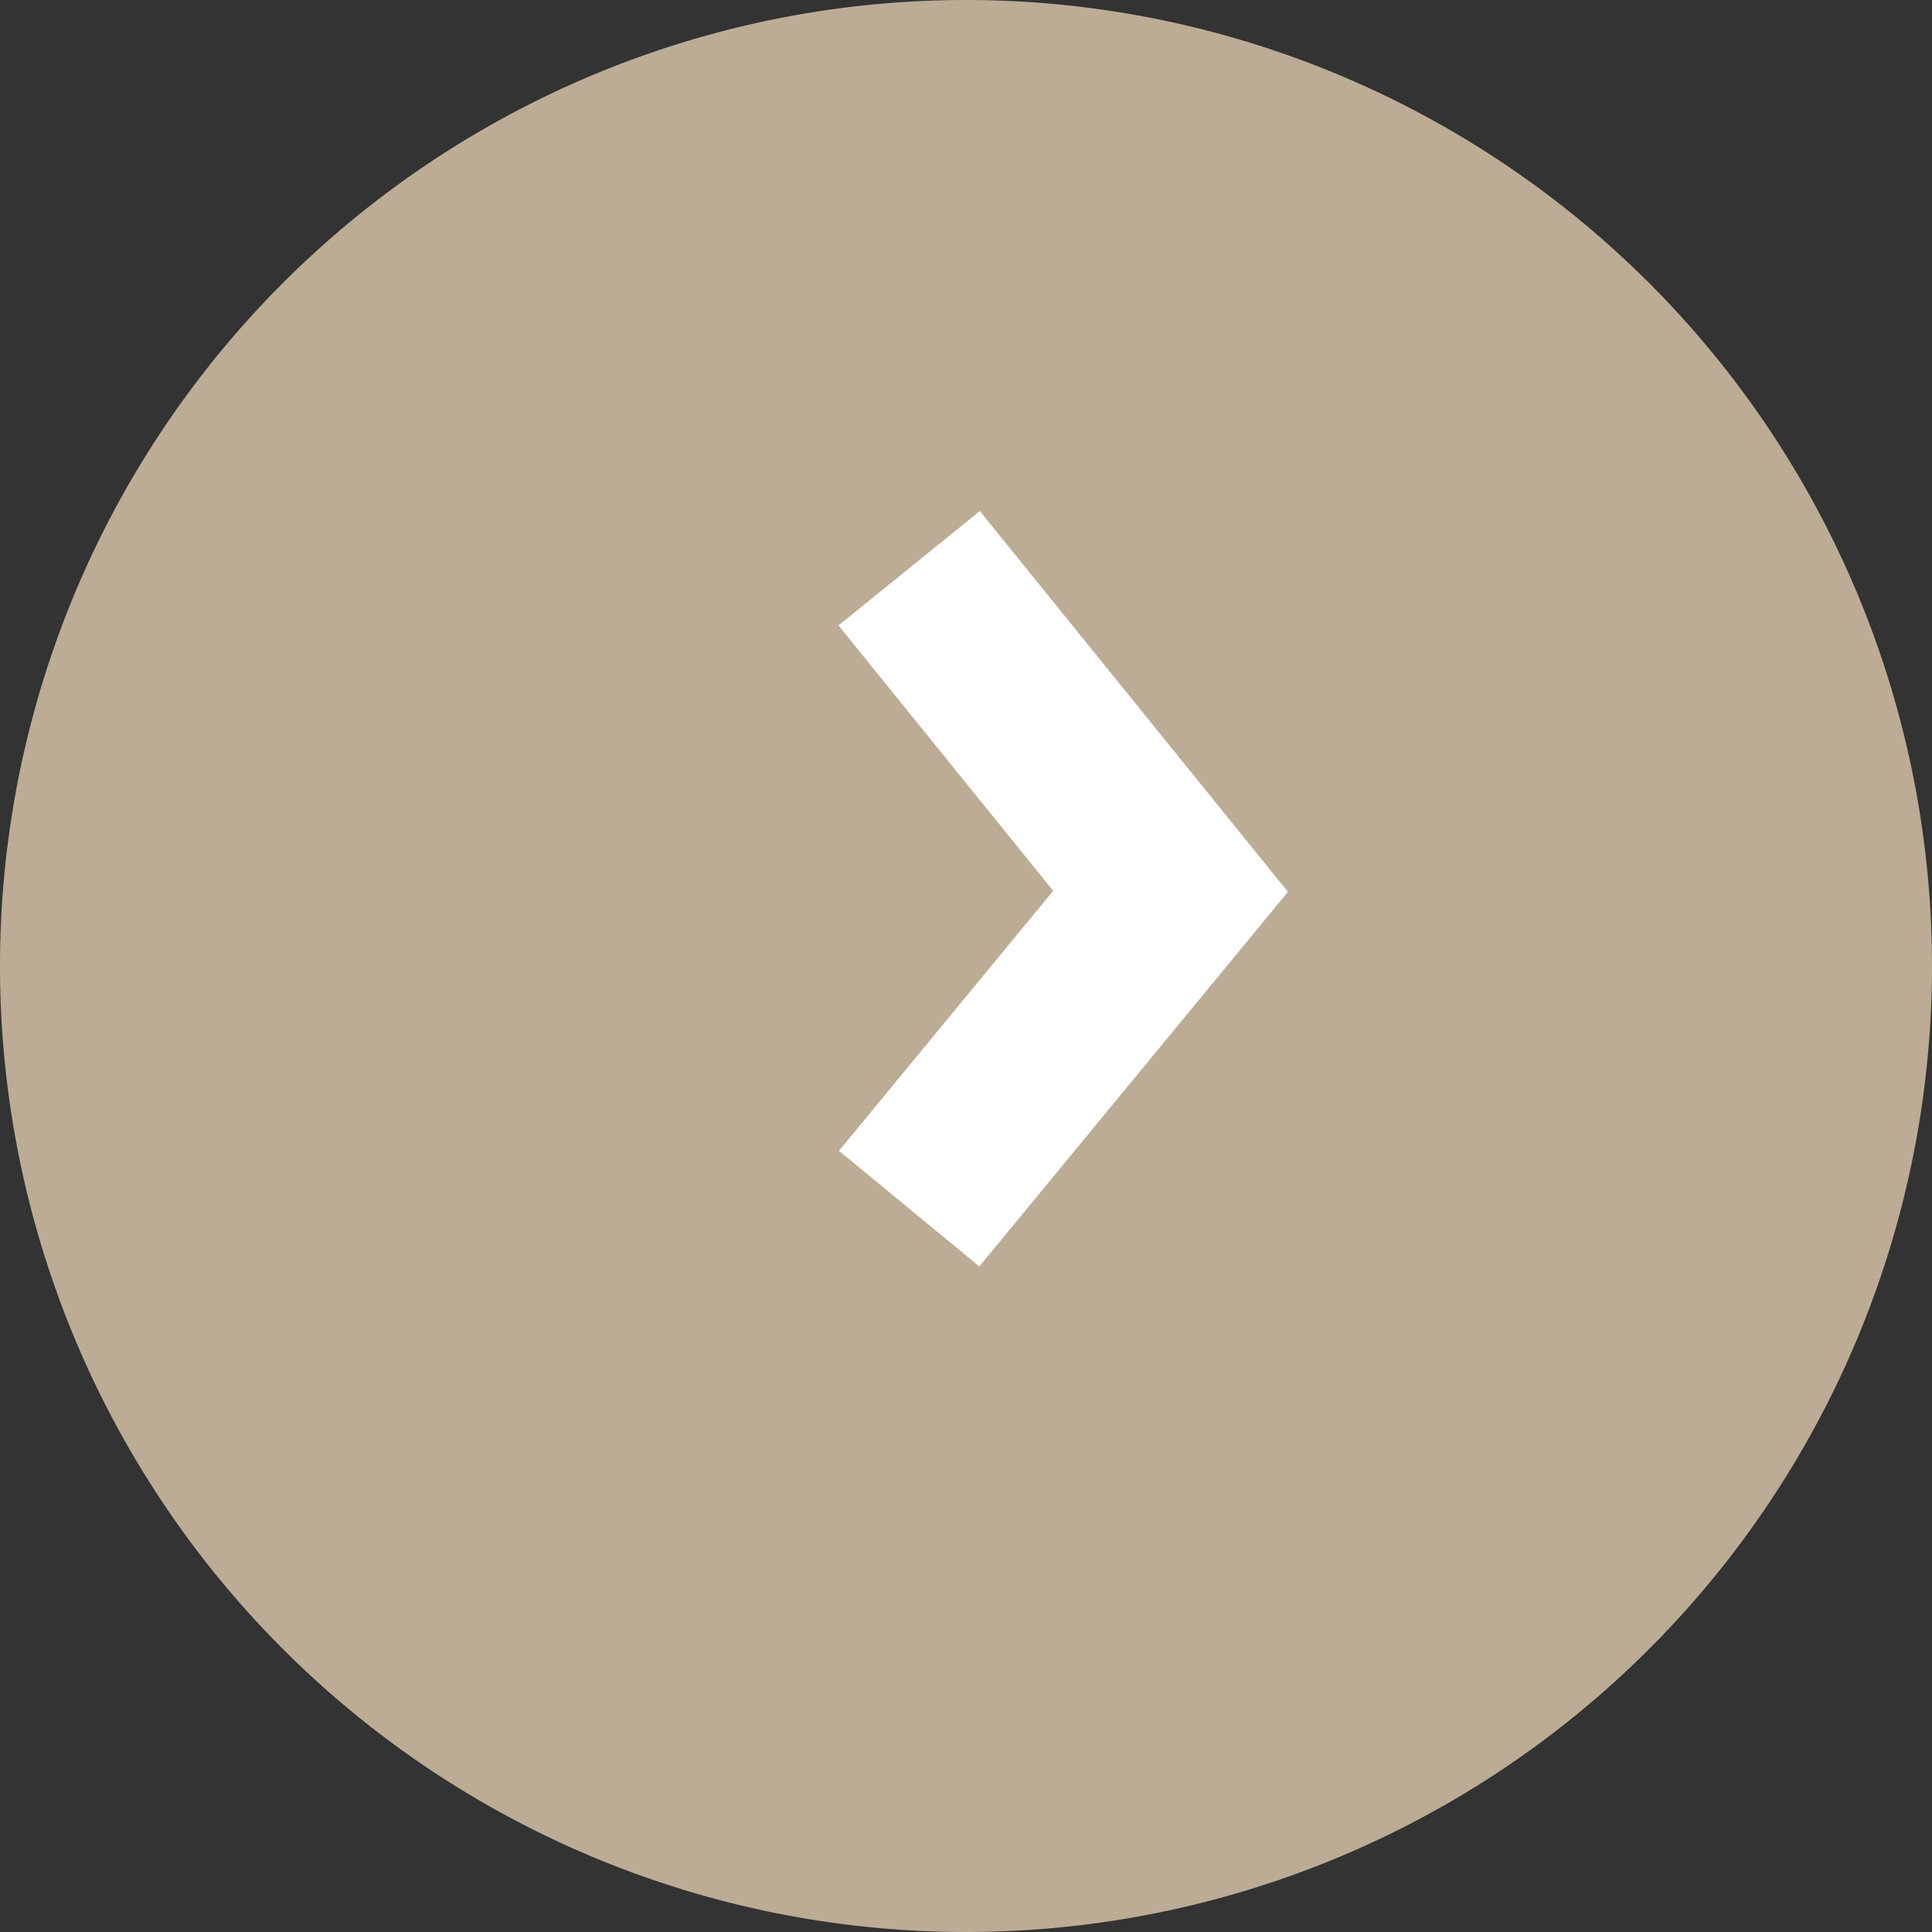 <svg width="17" height="17" fill="none" xmlns="http://www.w3.org/2000/svg"><rect width="100%" height="100%" fill="#333333" stroke="none"/><path fill-rule="evenodd" clip-rule="evenodd" d="M8.5 17a8.5 8.5 0 100-17 8.5 8.5 0 000 17z" fill="#BCAC95"/><path d="M8 5l2.3 2.843L8 10.635" stroke="#fff" stroke-width="1.6"/></svg>